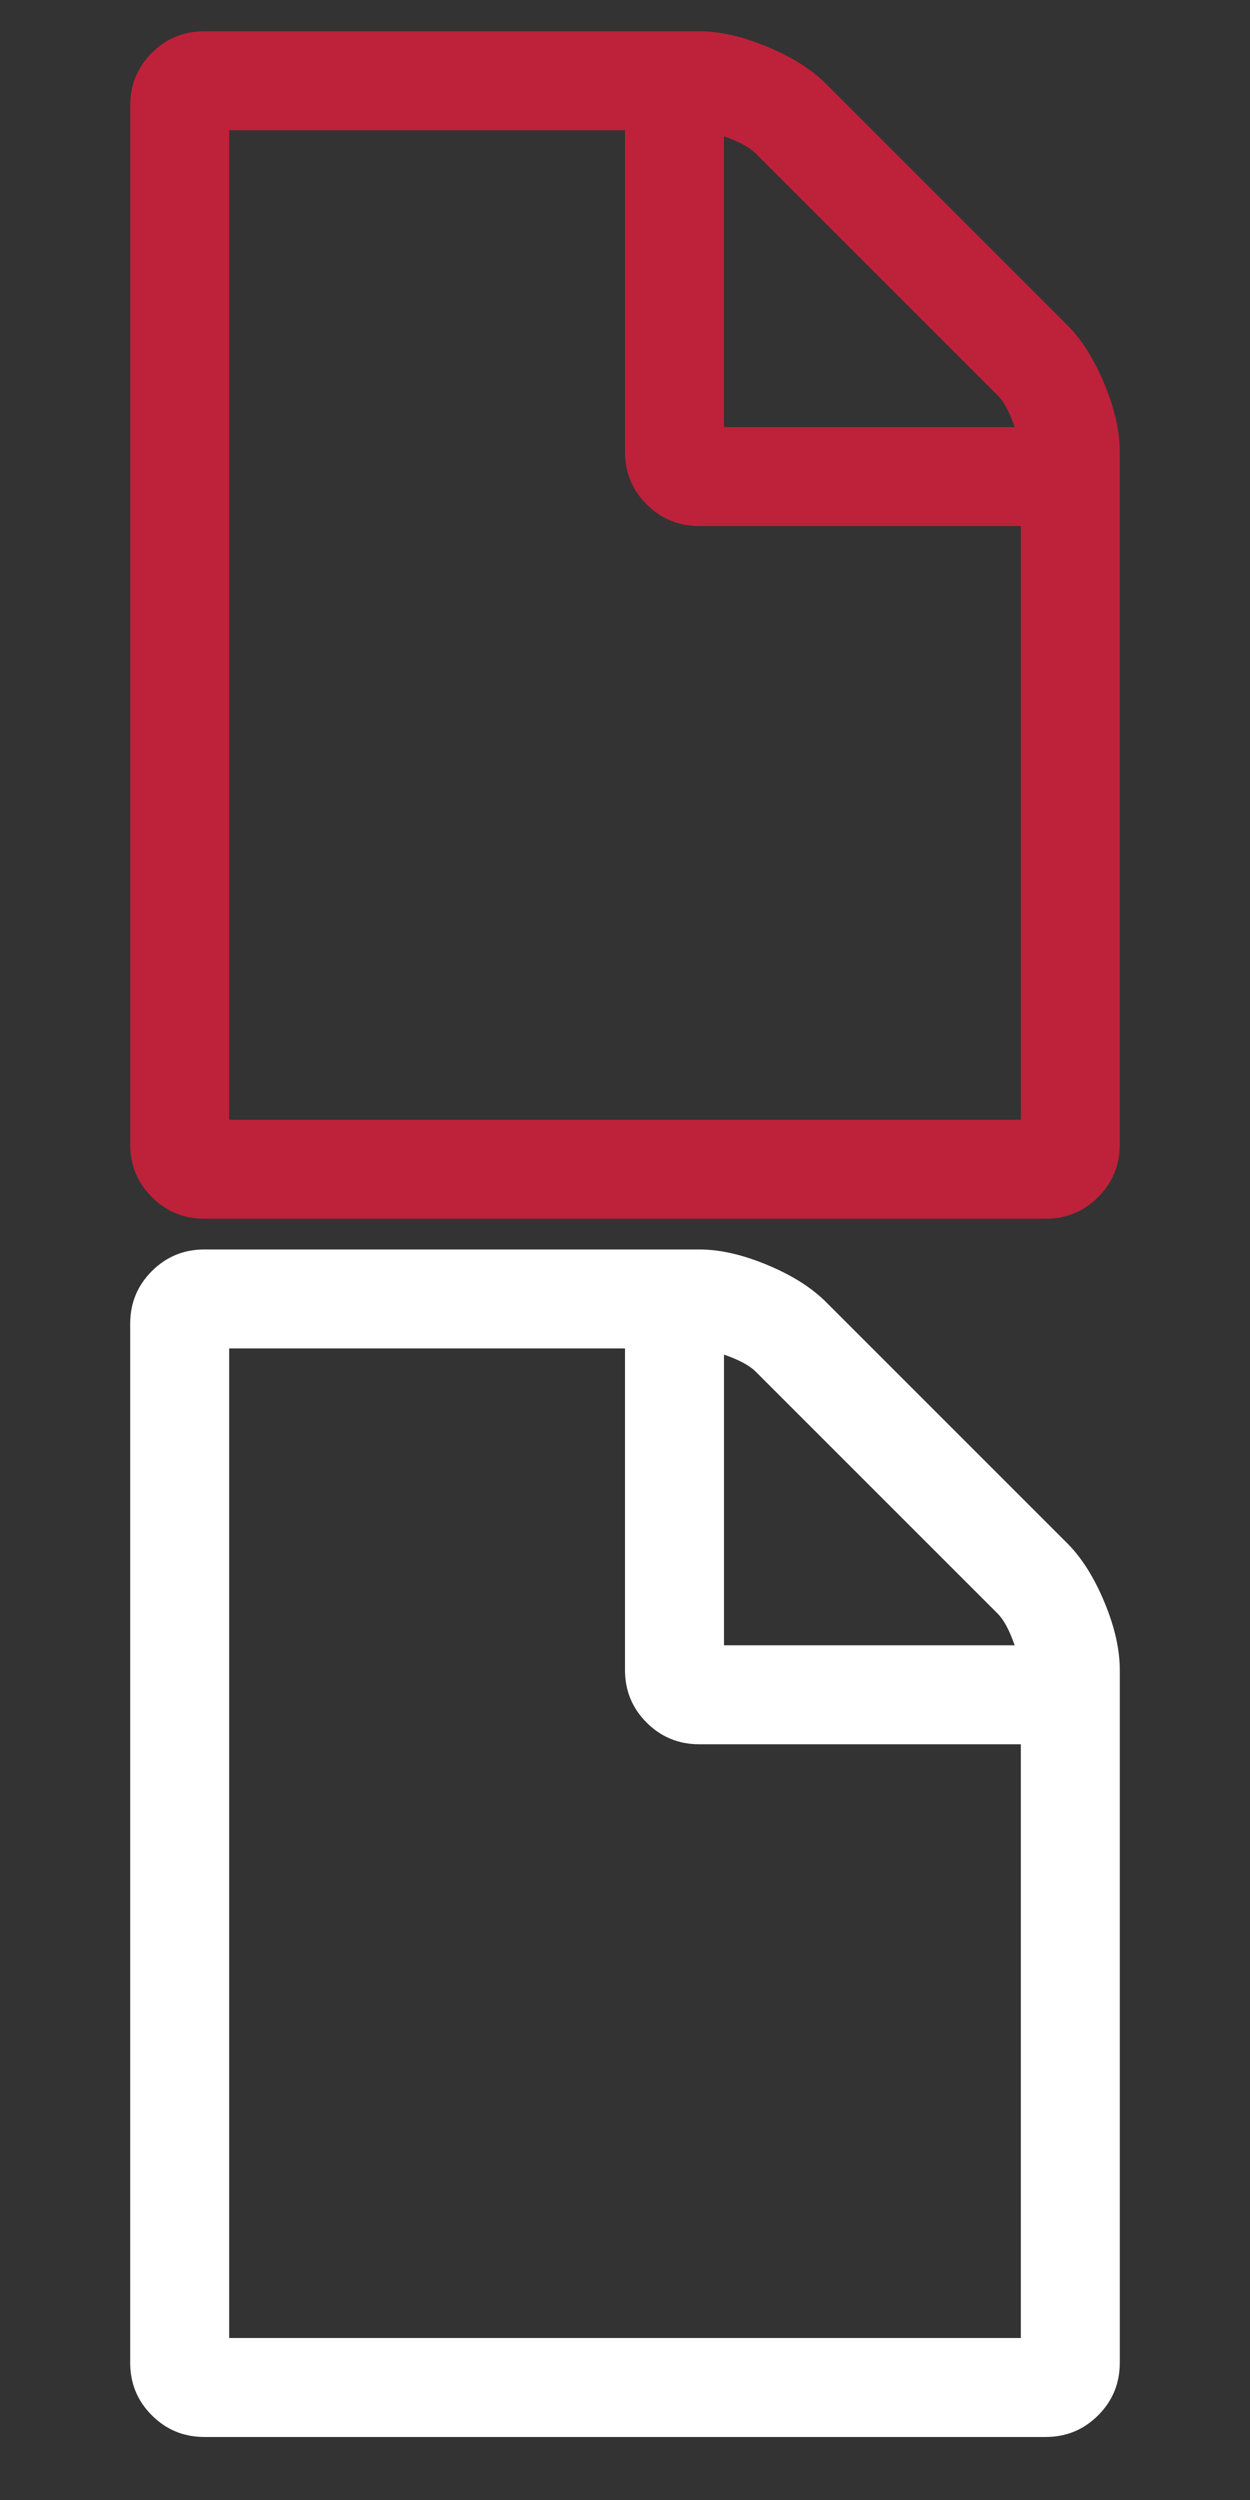 <?xml version="1.0" encoding="UTF-8" standalone="no"?>
<!-- Created with Inkscape (http://www.inkscape.org/) -->

<svg
   xmlns:dc="http://purl.org/dc/elements/1.1/"
   xmlns:cc="http://creativecommons.org/ns#"
   xmlns:rdf="http://www.w3.org/1999/02/22-rdf-syntax-ns#"
   xmlns:svg="http://www.w3.org/2000/svg"
   xmlns="http://www.w3.org/2000/svg"
   xmlns:sodipodi="http://sodipodi.sourceforge.net/DTD/sodipodi-0.dtd"
   xmlns:inkscape="http://www.inkscape.org/namespaces/inkscape"
   version="1.1"
   width="100"
   height="200"
   viewBox="0 0 100 200"
   id="Capa_1"
   xml:space="preserve"
   inkscape:version="0.48.4 r9939"
   sodipodi:docname="file.svg"><rect x="0" y="0" width="100" height="200" fill="#333333" stroke="none"/><sodipodi:namedview
   pagecolor="#ffffff"
   bordercolor="#666666"
   borderopacity="1"
   objecttolerance="10"
   gridtolerance="10"
   guidetolerance="10"
   inkscape:pageopacity="0"
   inkscape:pageshadow="2"
   inkscape:window-width="989"
   inkscape:window-height="716"
   id="namedview6"
   showgrid="false"
   inkscape:zoom="1.18"
   inkscape:cx="50"
   inkscape:cy="100"
   inkscape:window-x="0"
   inkscape:window-y="0"
   inkscape:window-maximized="0"
   inkscape:current-layer="Capa_1" /><defs
   id="defs7" />
<path
   fill="#be213a"
   d="m 88.347,30.703 c -0.824,-1.979 -1.814,-3.545 -2.968,-4.7 L 66.082,6.706 C 64.927,5.552 63.361,4.562 61.382,3.737 59.403,2.912 57.588,2.5 55.939,2.5 H 16.354 c -1.649,0 -3.051,0.577 -4.206,1.732 -1.155,1.154 -1.732,2.556 -1.732,4.206 V 91.563 c 0,1.65 0.577,3.052 1.732,4.206 C 13.303,96.922 14.705,97.5 16.354,97.5 h 67.293 c 1.649,0 3.05,-0.578 4.204,-1.732 1.155,-1.155 1.732,-2.556 1.732,-4.206 V 36.146 c 7.6e-4,-1.65 -0.411,-3.464 -1.236,-5.443 z M 57.918,10.911 c 1.195,0.412 2.041,0.866 2.536,1.36 l 19.36,19.36 c 0.493,0.495 0.947,1.34 1.36,2.536 H 57.918 V 10.911 z m 23.75,78.672 H 18.333 V 10.417 h 31.667 v 25.729 c 0,1.65 0.577,3.051 1.732,4.206 1.155,1.154 2.556,1.732 4.206,1.732 h 25.729 v 47.5 z"
   id="path3" />
<path
   style="fill:#ffffff"
   d="m 88.347,128.16 c -0.824,-1.979 -1.814,-3.545 -2.968,-4.7 l -19.297,-19.297 c -1.155,-1.154 -2.721,-2.144 -4.7,-2.969 -1.979,-0.824 -3.793,-1.237 -5.442,-1.237 H 16.354 c -1.649,0 -3.051,0.577 -4.206,1.732 -1.155,1.154 -1.732,2.556 -1.732,4.206 v 83.126 c 0,1.65 0.577,3.052 1.732,4.206 1.155,1.154 2.557,1.732 4.206,1.732 h 67.293 c 1.649,0 3.05,-0.578 4.204,-1.732 1.155,-1.155 1.732,-2.556 1.732,-4.206 v -55.417 c 7.6e-4,-1.65 -0.411,-3.464 -1.236,-5.443 z m -30.429,-19.791 c 1.195,0.412 2.041,0.866 2.536,1.36 l 19.36,19.36 c 0.493,0.495 0.947,1.34 1.36,2.536 h -23.255 v -23.255 z m 23.75,78.672 H 18.333 v -79.167 h 31.667 v 25.729 c 0,1.65 0.577,3.051 1.732,4.206 1.155,1.154 2.556,1.732 4.206,1.732 h 25.729 v 47.5 z"
   id="path3-7" /></svg>